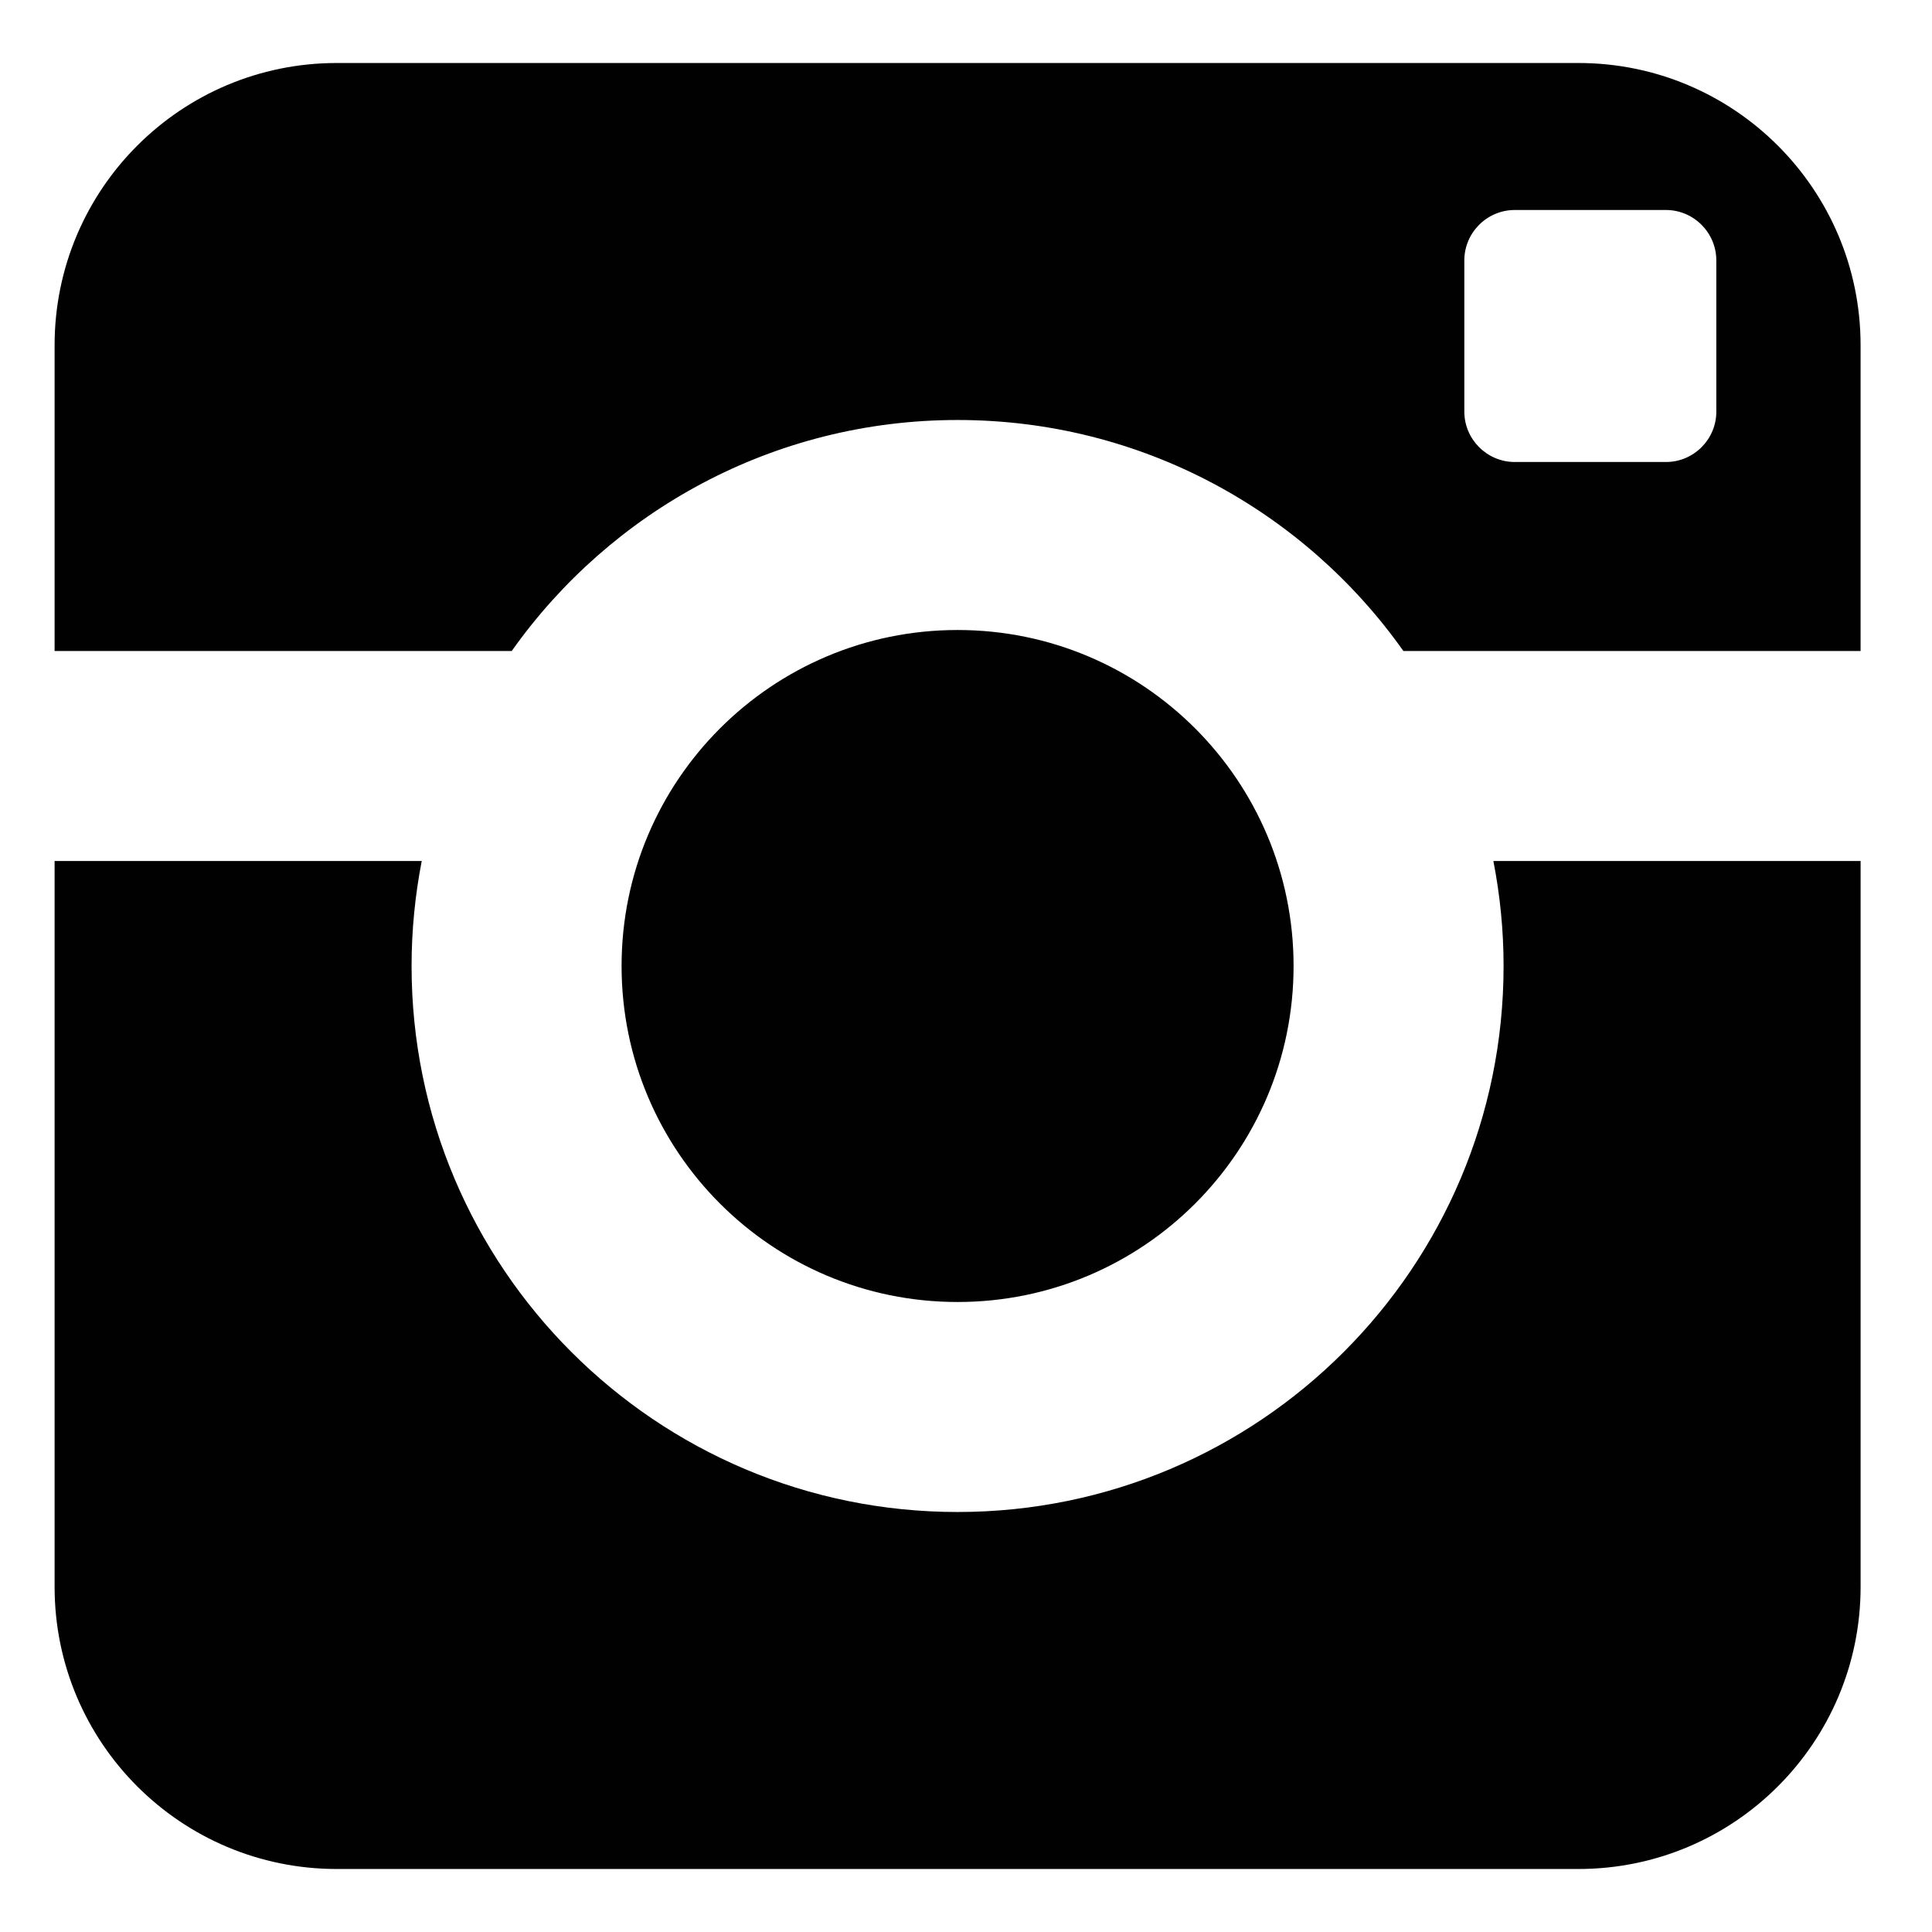 <?xml version="1.0" encoding="utf-8"?>
<!-- Generator: Adobe Illustrator 16.0.0, SVG Export Plug-In . SVG Version: 6.00 Build 0)  -->
<!DOCTYPE svg PUBLIC "-//W3C//DTD SVG 1.1//EN" "http://www.w3.org/Graphics/SVG/1.1/DTD/svg11.dtd">
<svg version="1.1" id="Layer_1" xmlns="http://www.w3.org/2000/svg" xmlns:xlink="http://www.w3.org/1999/xlink" x="0px" y="0px"
	 width="92px" height="92px" viewBox="0 0 92 92" enable-background="new 0 0 92 92" xml:space="preserve">
<path fill="#010101" d="M71.599,46c0,14.361-11.643,26-26,26c-14.361,0-26-11.639-26-26c0-1.711,0.17-3.382,0.484-5H2.6v34.563
	C2.6,82.984,8.611,89,16.037,89h59.125c7.418,0,13.438-6.016,13.438-13.438V41H71.113C71.429,42.618,71.599,44.289,71.599,46z
	 M75.162,3H16.037C8.611,3,2.6,9.018,2.6,16.438V31h21.768c4.709-6.653,12.461-11,21.232-11c8.769,0,16.521,4.347,21.228,11h21.771
	V16.438C88.599,9.018,82.58,3,75.162,3z M81.73,19.6c0,1.321-1.078,2.4-2.398,2.4H72.13c-1.318,0-2.4-1.079-2.4-2.4V12.4
	c0-1.321,1.082-2.4,2.4-2.4h7.201c1.32,0,2.398,1.079,2.398,2.4V19.6z M61.599,46c0-8.837-7.164-16-16-16c-8.838,0-16,7.163-16,16
	s7.162,16,16,16C54.435,62,61.599,54.837,61.599,46z"/>
</svg>
